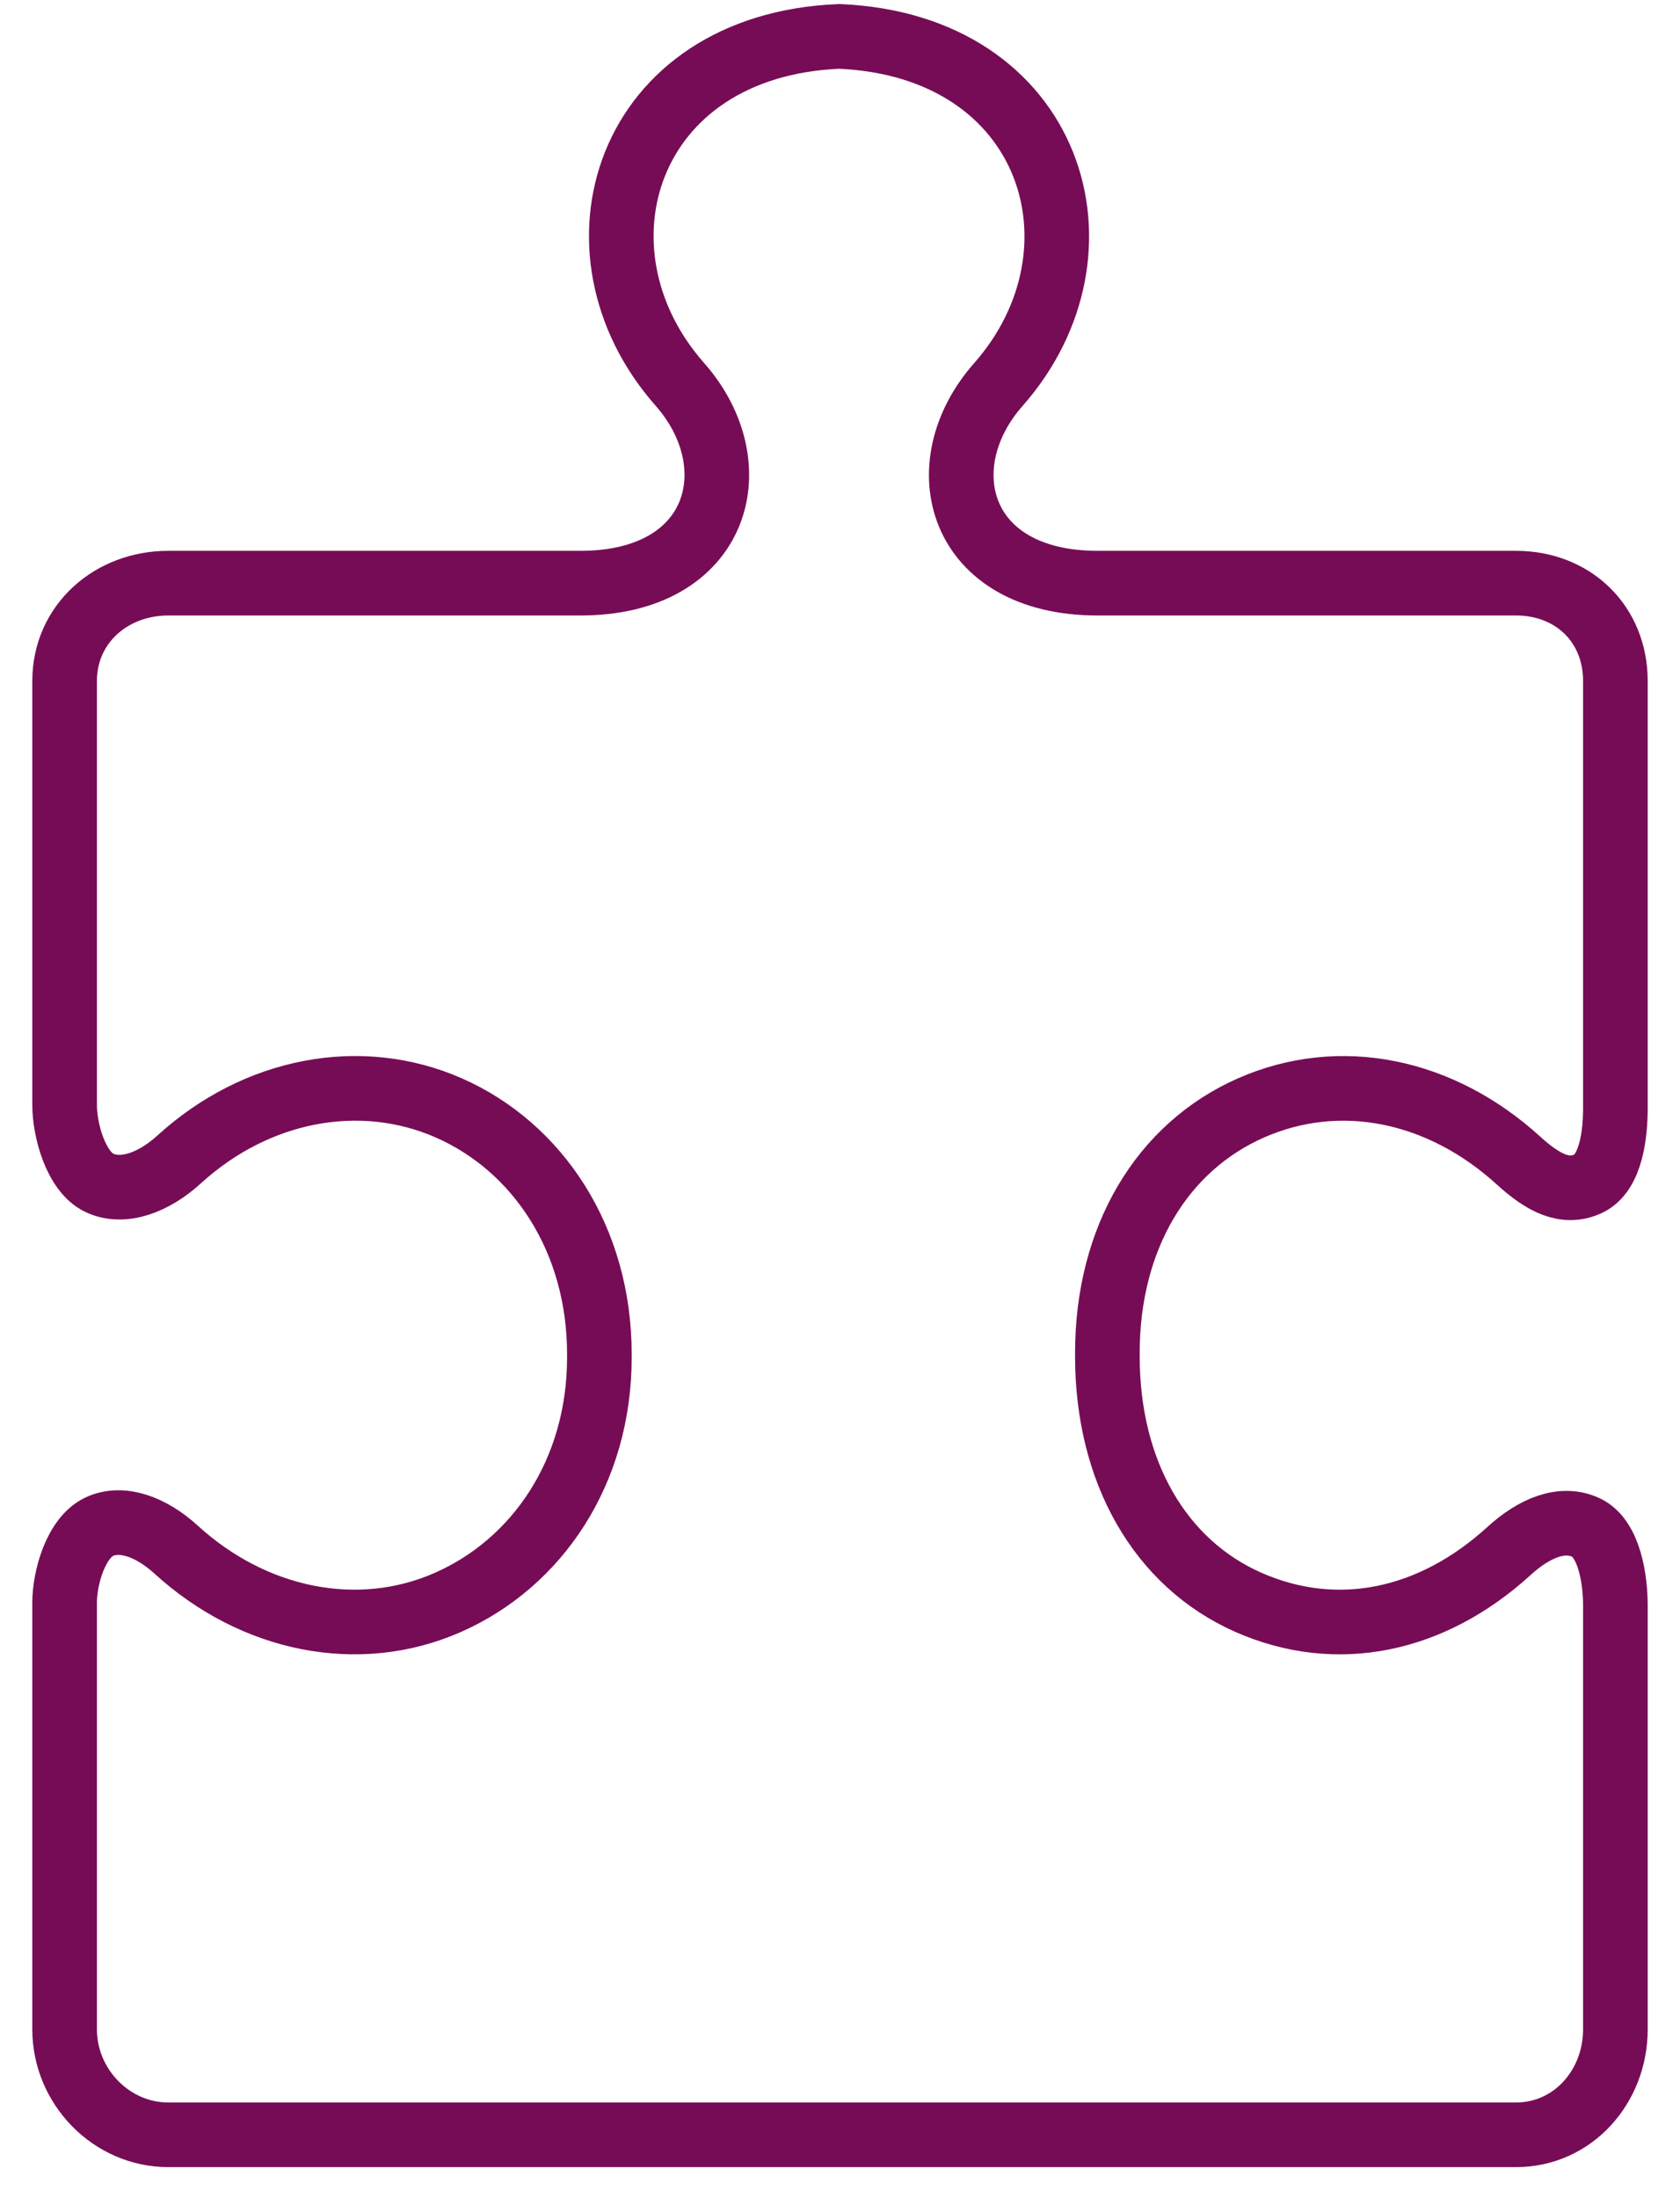 <svg xmlns="http://www.w3.org/2000/svg" xmlns:xlink="http://www.w3.org/1999/xlink" width="26" height="34" version="1.1" viewBox="0 0 26 34"><title>Untitled 16</title><desc>Created with Sketch.</desc><g id="Page-1" fill="none" fill-rule="evenodd" stroke="none" stroke-width="1"><path id="Shape" stroke="#770C56" d="M17.138,20.927 C17.138,19.154 17.979,17.745 19.36,17.137 C20.742,16.529 22.3,16.856 23.503,17.953 C23.889,18.304 24.227,18.473 24.579,18.309 C24.941,18.14 25,17.521 25,17.136 L25,10.533 C25,9.65 24.345,9.02 23.462,9.02 L16.986,9.02 C14.826,9.02 14.345,7.2 15.45,5.949 C17.269,3.888 16.295,0.701 12.985,0.563 C9.675,0.701 8.701,3.882 10.52,5.943 C11.625,7.195 11.144,9.02 8.984,9.02 L2.604,9.02 C1.722,9.02 1,9.65 1,10.533 L1,17.093 C1,17.478 1.173,18.126 1.541,18.297 C1.908,18.468 2.382,18.29 2.772,17.934 C3.971,16.841 5.582,16.537 6.949,17.138 C8.323,17.744 9.276,19.167 9.276,20.944 L9.276,20.976 L9.276,20.997 C9.276,22.768 8.312,24.178 6.93,24.786 C5.548,25.394 3.93,25.067 2.727,23.97 C2.342,23.618 1.889,23.45 1.537,23.614 C1.175,23.783 1,24.402 1,24.787 L1,31.39 C1,32.273 1.722,33.02 2.604,33.02 L23.462,33.02 C24.345,33.02 25,32.273 25,31.39 L25,24.83 C25,24.445 24.912,23.797 24.543,23.626 C24.177,23.455 23.745,23.633 23.355,23.989 C22.156,25.082 20.689,25.386 19.322,24.785 C17.947,24.179 17.138,22.756 17.138,20.979 L17.138,20.947 L17.138,20.927 L17.138,20.927 Z"/></g></svg>